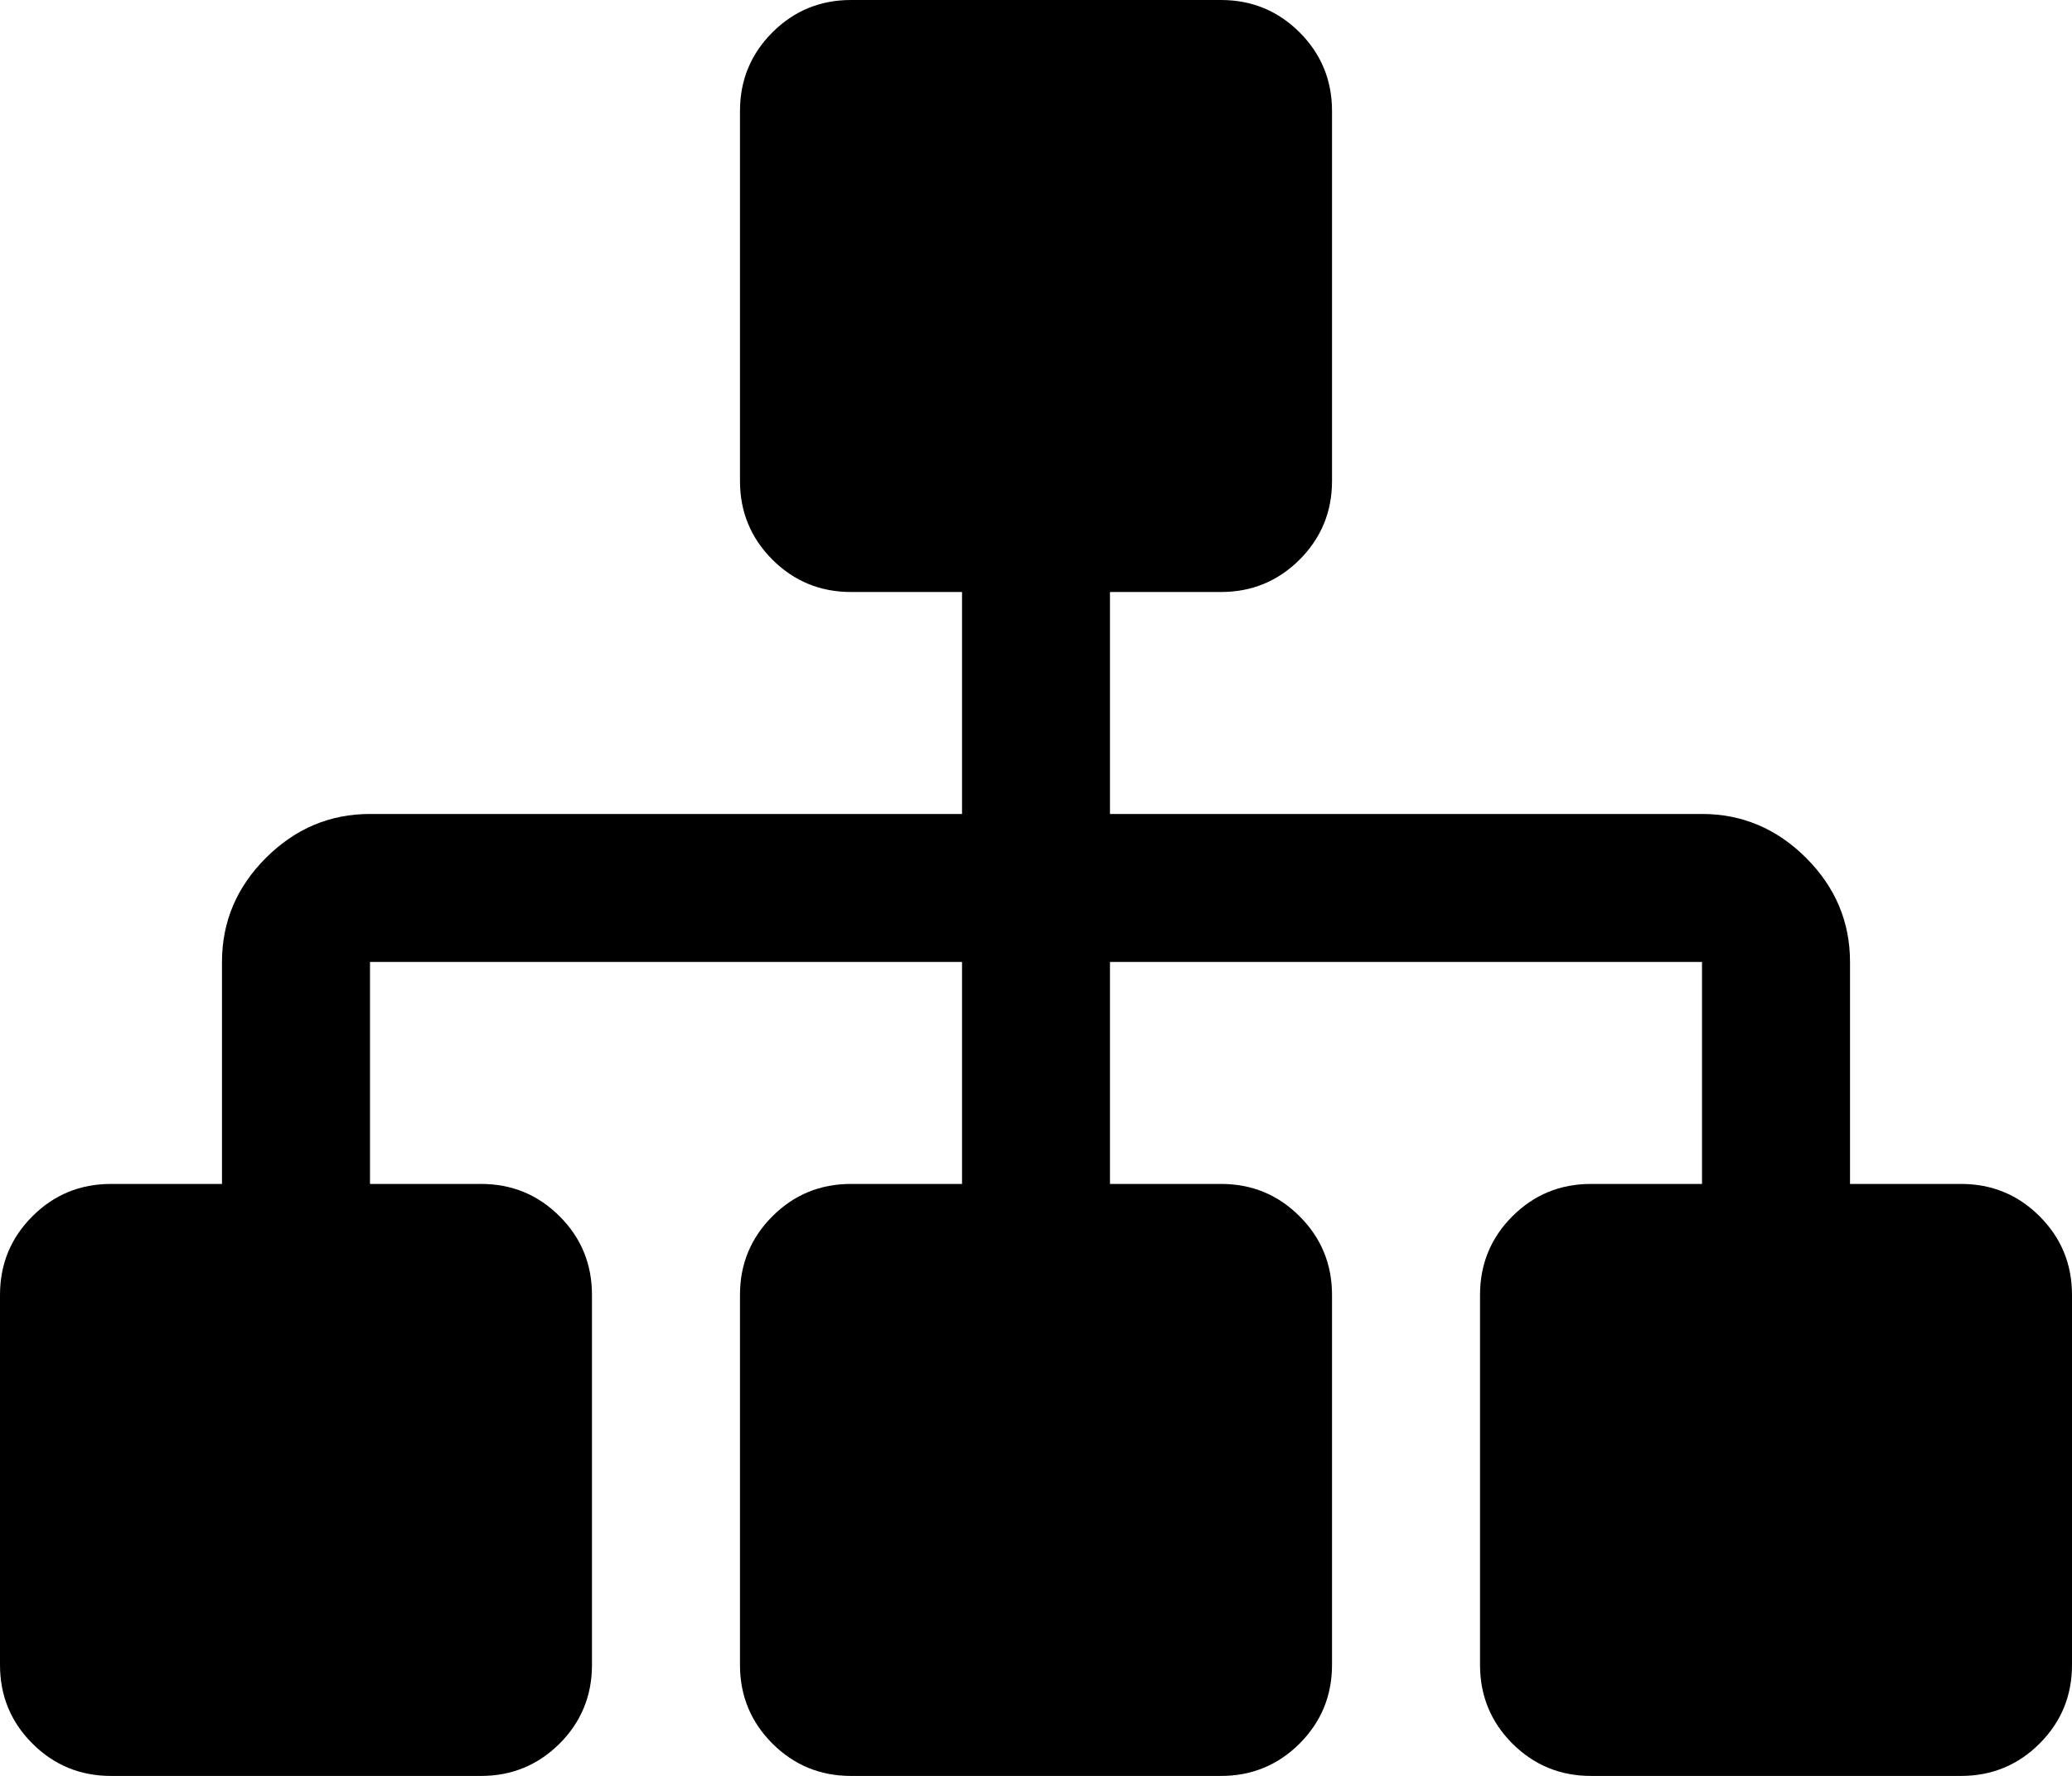 <svg width="30" height="25.714" viewBox="0 -49.286 30 25.714" xmlns="http://www.w3.org/2000/svg"><path d="M30 -30.536L30 -25.179C30 -24.732 29.844 -24.353 29.531 -24.04C29.219 -23.728 28.839 -23.571 28.393 -23.571L23.036 -23.571C22.589 -23.571 22.21 -23.728 21.897 -24.04C21.585 -24.353 21.429 -24.732 21.429 -25.179L21.429 -30.536C21.429 -30.982 21.585 -31.362 21.897 -31.674C22.21 -31.987 22.589 -32.143 23.036 -32.143L24.643 -32.143L24.643 -35.357L16.071 -35.357L16.071 -32.143L17.679 -32.143C18.125 -32.143 18.504 -31.987 18.817 -31.674C19.129 -31.362 19.286 -30.982 19.286 -30.536L19.286 -25.179C19.286 -24.732 19.129 -24.353 18.817 -24.04C18.504 -23.728 18.125 -23.571 17.679 -23.571L12.321 -23.571C11.875 -23.571 11.496 -23.728 11.183 -24.04C10.871 -24.353 10.714 -24.732 10.714 -25.179L10.714 -30.536C10.714 -30.982 10.871 -31.362 11.183 -31.674C11.496 -31.987 11.875 -32.143 12.321 -32.143L13.929 -32.143L13.929 -35.357L5.357 -35.357L5.357 -32.143L6.964 -32.143C7.411 -32.143 7.79 -31.987 8.103 -31.674C8.415 -31.362 8.571 -30.982 8.571 -30.536L8.571 -25.179C8.571 -24.732 8.415 -24.353 8.103 -24.04C7.79 -23.728 7.411 -23.571 6.964 -23.571L1.607 -23.571C1.161 -23.571 0.781 -23.728 0.469 -24.04C0.156 -24.353 0 -24.732 0 -25.179L0 -30.536C0 -30.982 0.156 -31.362 0.469 -31.674C0.781 -31.987 1.161 -32.143 1.607 -32.143L3.214 -32.143L3.214 -35.357C3.214 -35.938 3.426 -36.44 3.85 -36.864C4.275 -37.288 4.777 -37.5 5.357 -37.5L13.929 -37.5L13.929 -40.714L12.321 -40.714C11.875 -40.714 11.496 -40.871 11.183 -41.183C10.871 -41.496 10.714 -41.875 10.714 -42.321L10.714 -47.679C10.714 -48.125 10.871 -48.504 11.183 -48.817C11.496 -49.129 11.875 -49.286 12.321 -49.286L17.679 -49.286C18.125 -49.286 18.504 -49.129 18.817 -48.817C19.129 -48.504 19.286 -48.125 19.286 -47.679L19.286 -42.321C19.286 -41.875 19.129 -41.496 18.817 -41.183C18.504 -40.871 18.125 -40.714 17.679 -40.714L16.071 -40.714L16.071 -37.5L24.643 -37.5C25.223 -37.5 25.725 -37.288 26.15 -36.864C26.574 -36.44 26.786 -35.938 26.786 -35.357L26.786 -32.143L28.393 -32.143C28.839 -32.143 29.219 -31.987 29.531 -31.674C29.844 -31.362 30 -30.982 30 -30.536ZM30 -30.536"></path></svg>